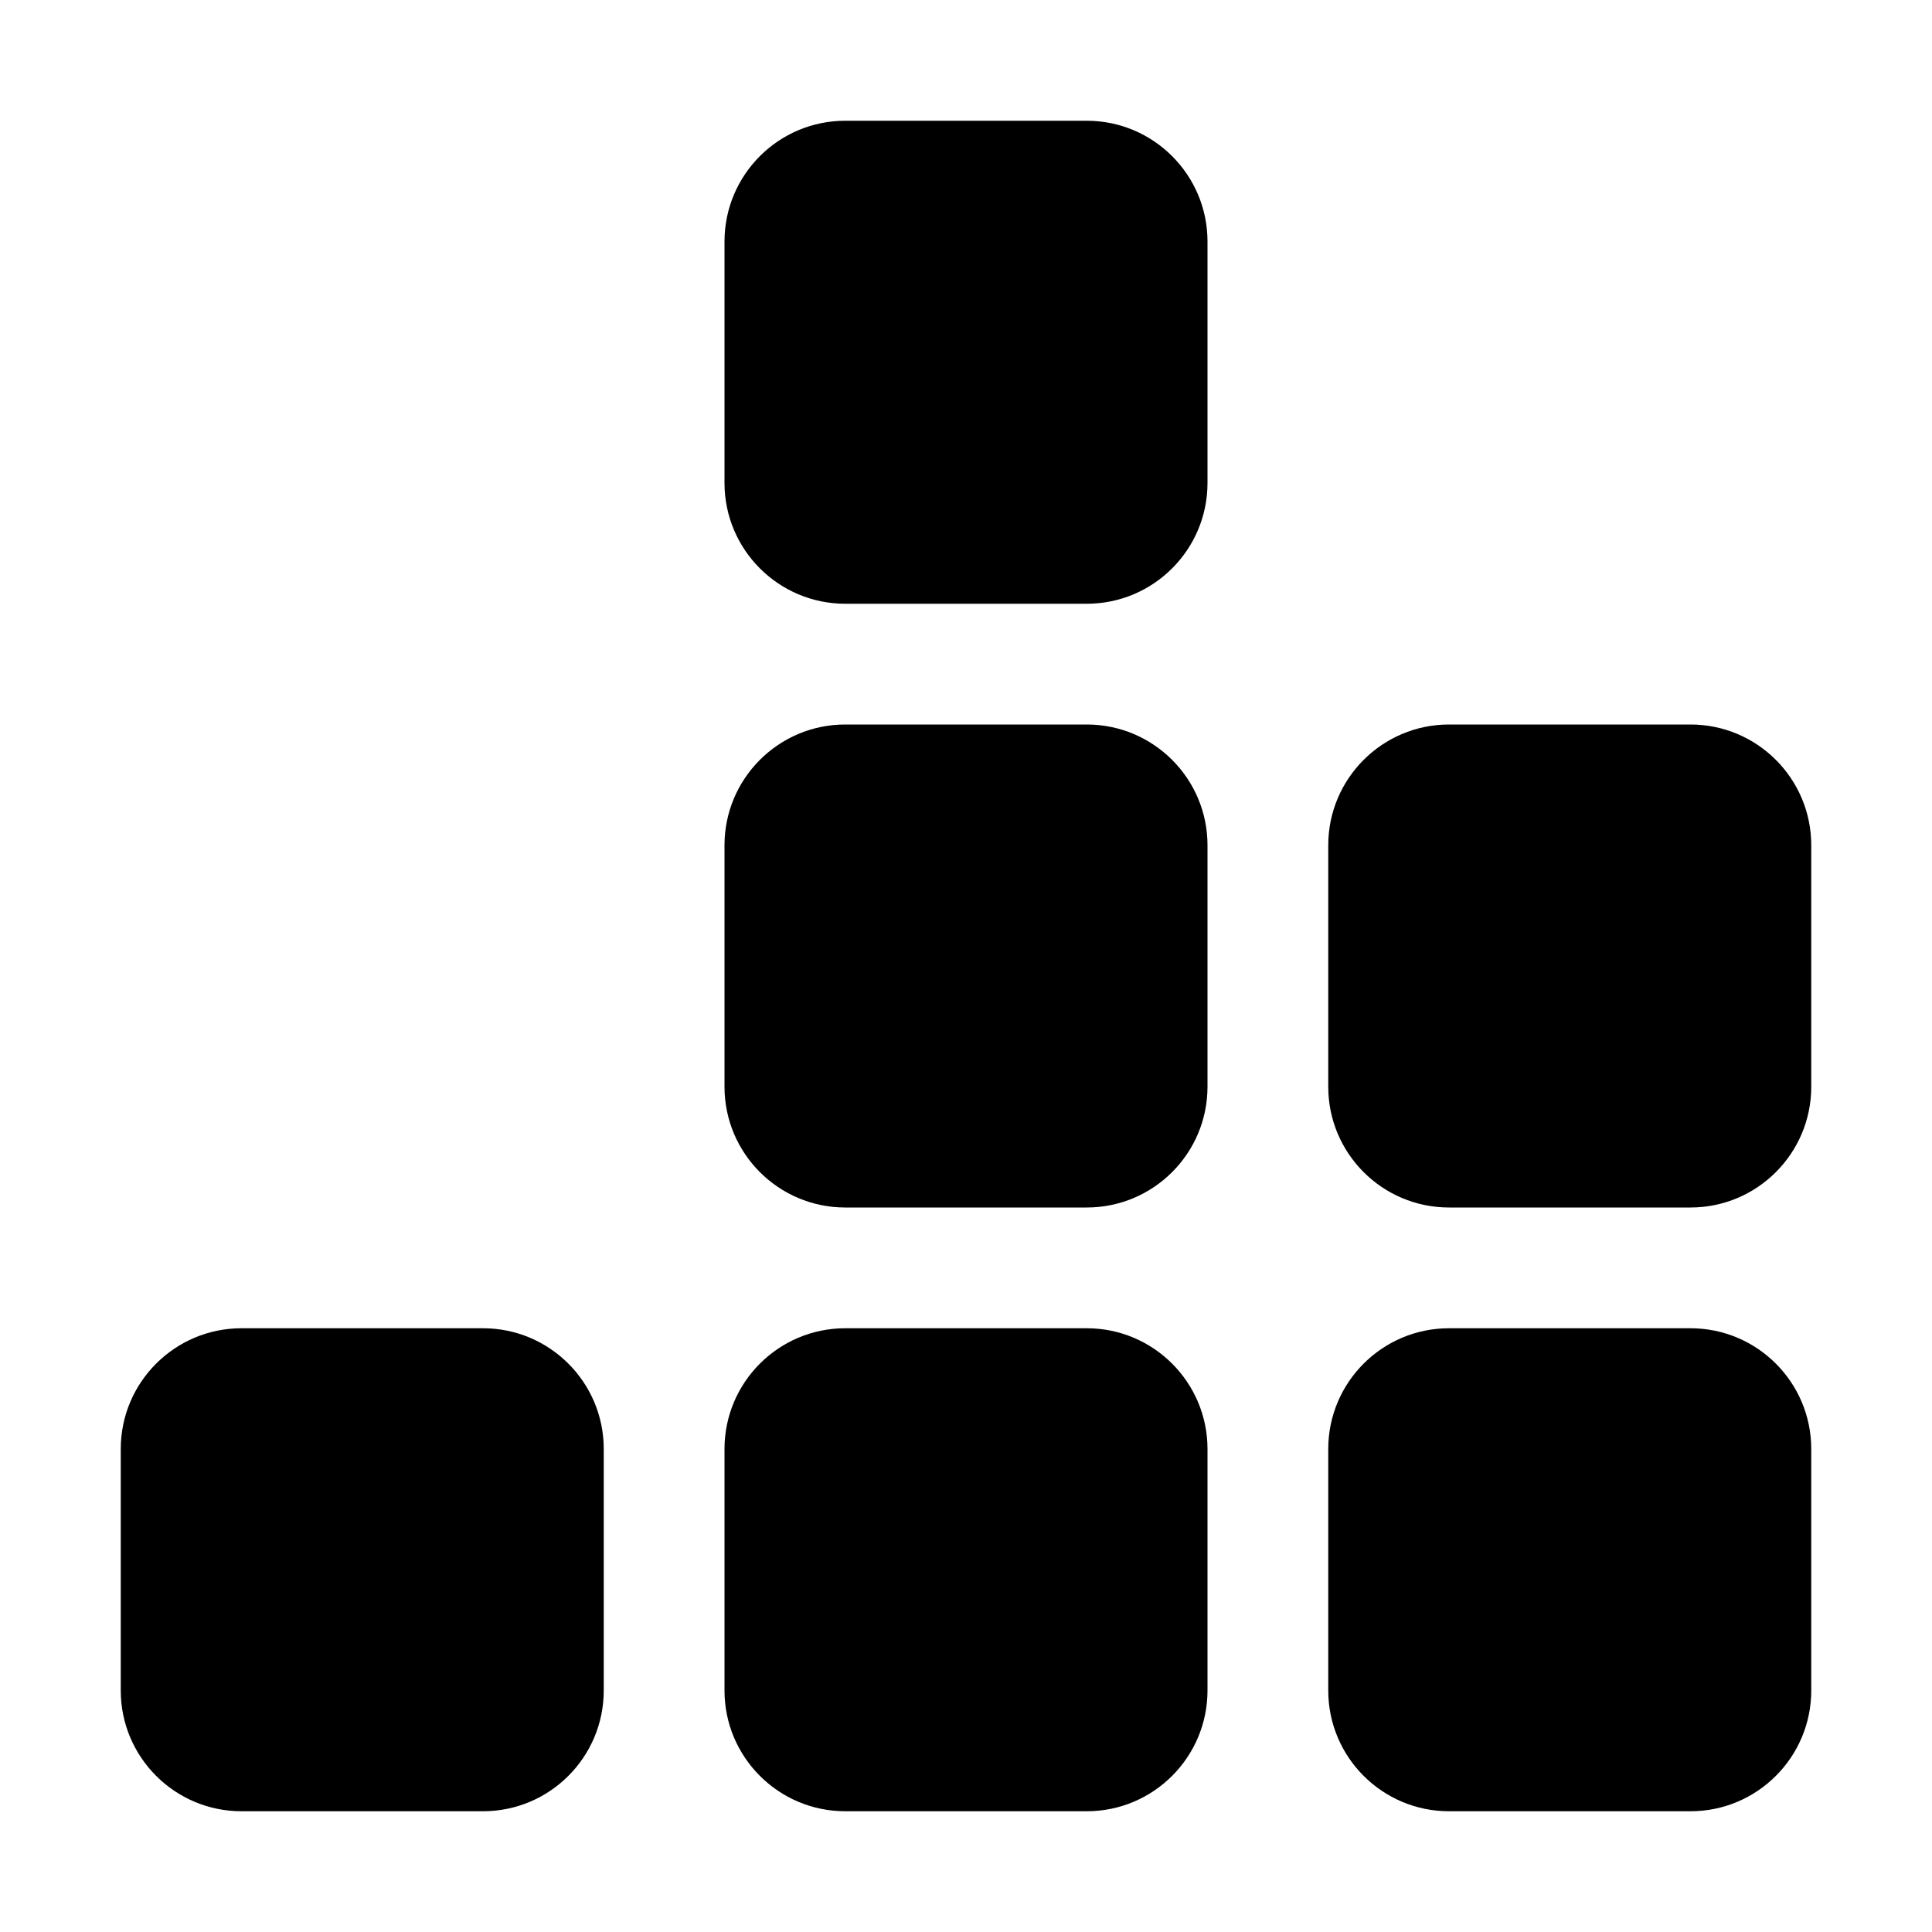 <svg viewBox="0 0 16 16" width="16" height="16" fill="currentColor" xmlns="http://www.w3.org/2000/svg" class="bi">
  <path d="M6 2C6 1.448 6.448 1 7 1L9 1C9.552 1 10 1.448 10 2L10 4C10 4.552 9.552 5 9 5L7 5C6.448 5 6 4.552 6 4L6 2ZM6 7C6 6.448 6.448 6 7 6L9 6C9.552 6 10 6.448 10 7L10 9C10 9.552 9.552 10 9 10L7 10C6.448 10 6 9.552 6 9L6 7ZM11 7C11 6.448 11.448 6 12 6L14 6C14.552 6 15 6.448 15 7L15 9C15 9.552 14.552 10 14 10L12 10C11.448 10 11 9.552 11 9L11 7ZM1 12C1 11.448 1.448 11 2 11L4 11C4.552 11 5 11.448 5 12L5 14C5 14.552 4.552 15 4 15L2 15C1.448 15 1 14.552 1 14L1 12ZM6 12C6 11.448 6.448 11 7 11L9 11C9.552 11 10 11.448 10 12L10 14C10 14.552 9.552 15 9 15L7 15C6.448 15 6 14.552 6 14L6 12ZM11 12C11 11.448 11.448 11 12 11L14 11C14.552 11 15 11.448 15 12L15 14C15 14.552 14.552 15 14 15L12 15C11.448 15 11 14.552 11 14L11 12Z" transform="matrix(1, 0, 0, 1, 0, 0)"/>
</svg>